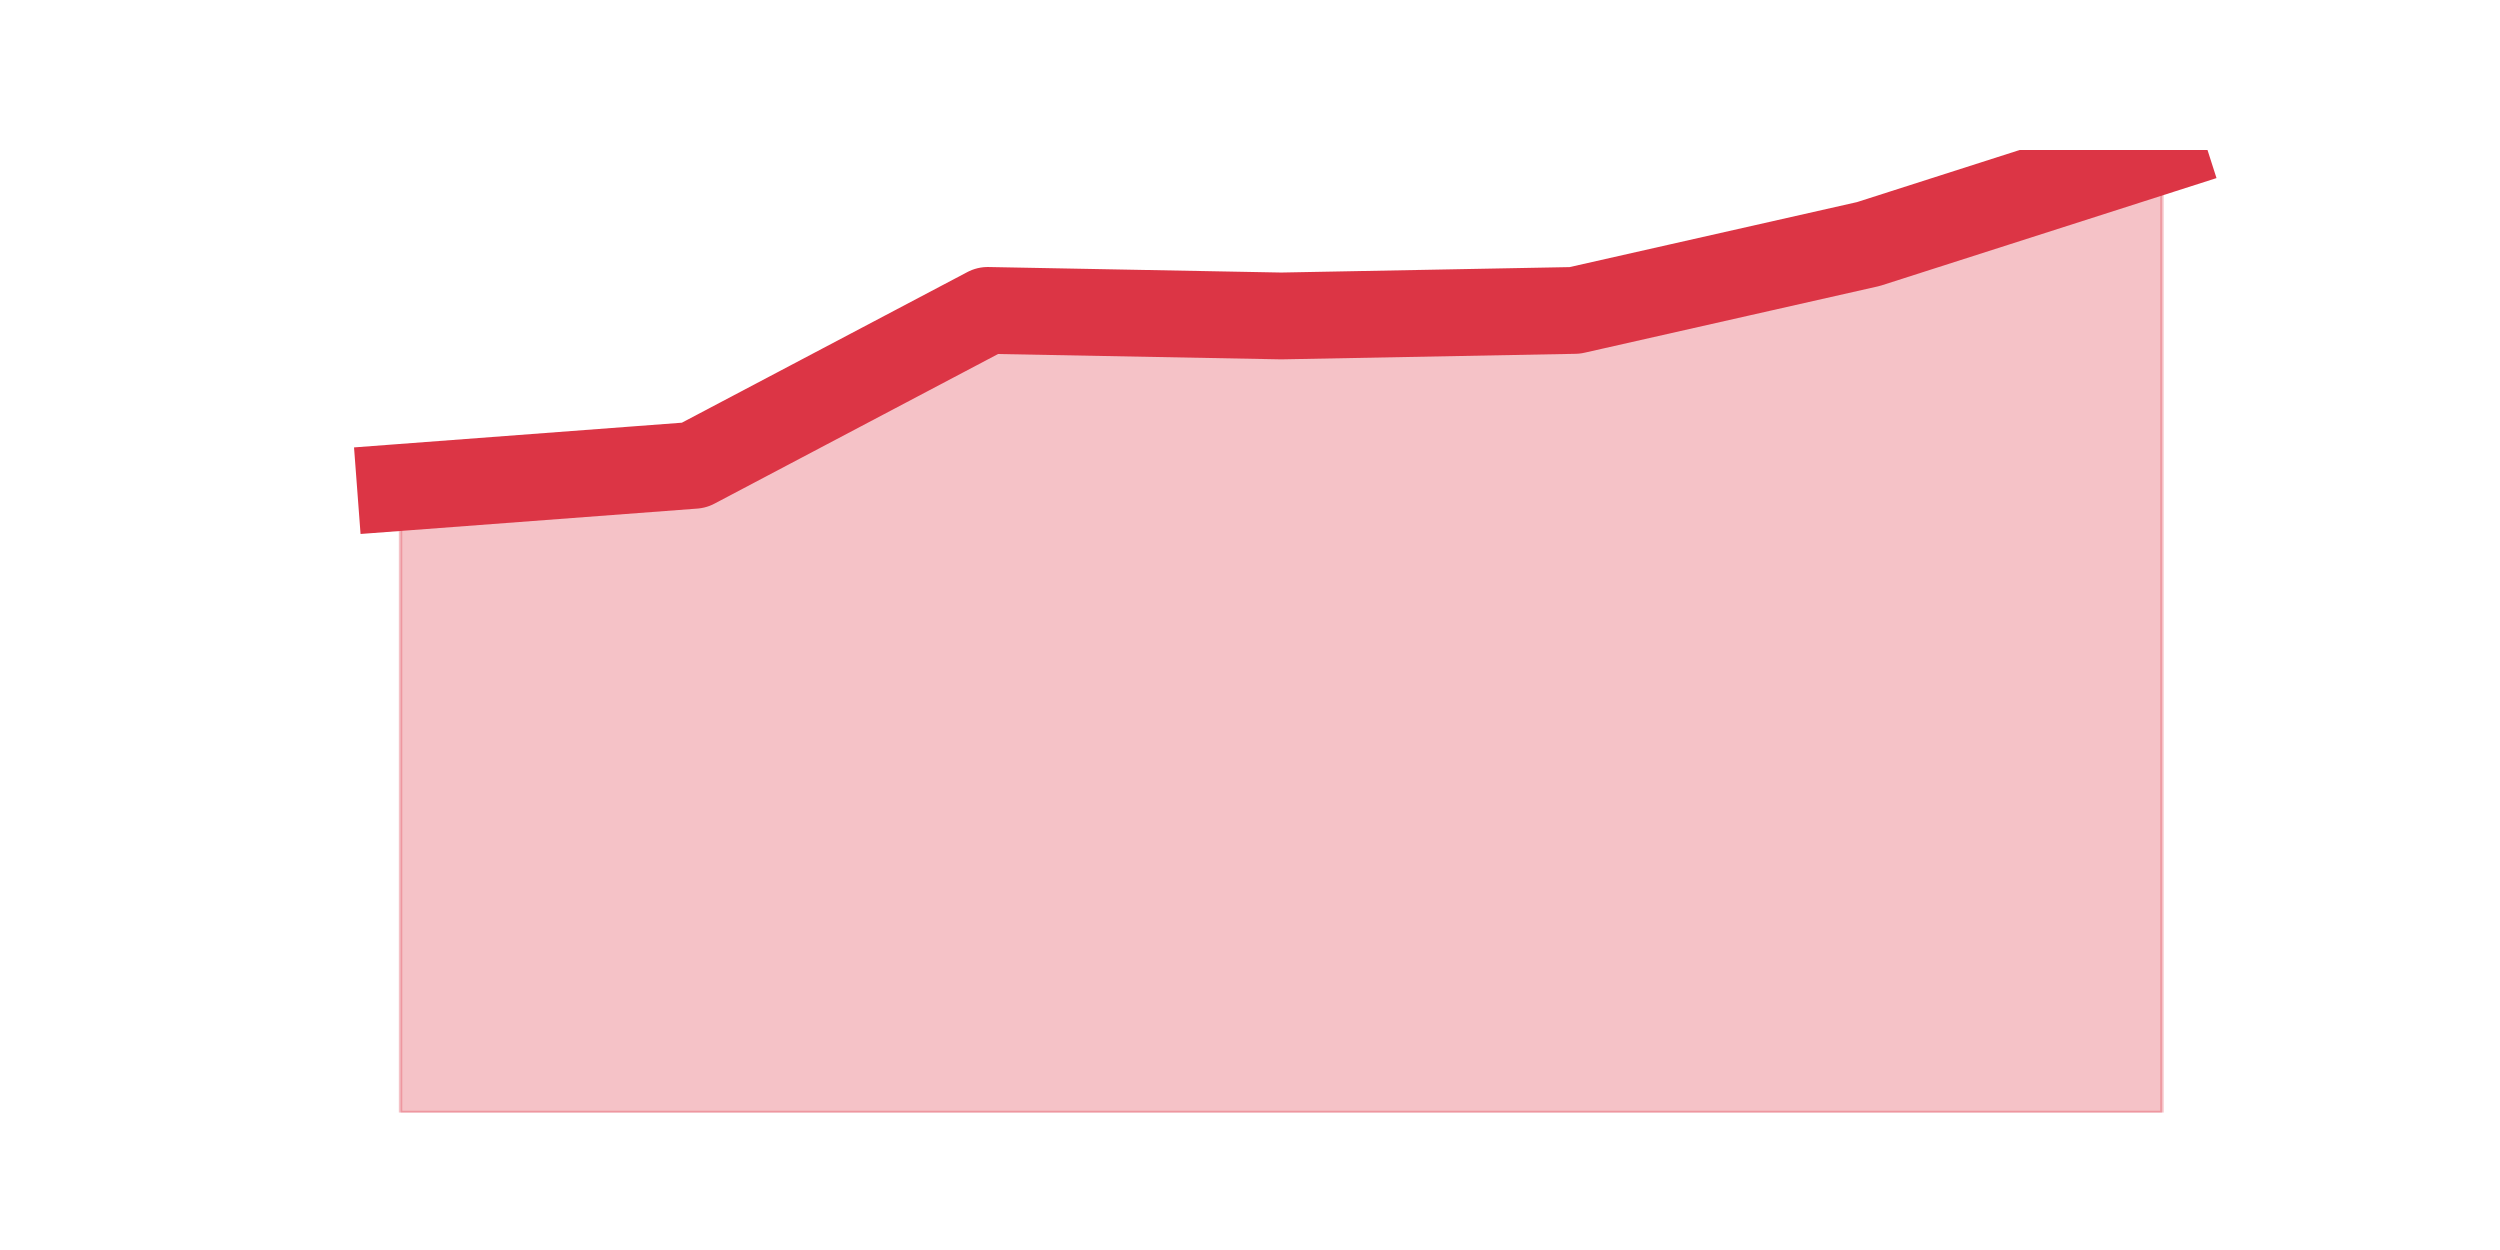 <?xml version="1.0" encoding="utf-8" standalone="no"?>
<!DOCTYPE svg PUBLIC "-//W3C//DTD SVG 1.1//EN"
  "http://www.w3.org/Graphics/SVG/1.1/DTD/svg11.dtd">
<svg height="360pt" version="1.1" viewBox="0 0 720 360" width="720pt" xmlns="http://www.w3.org/2000/svg" xmlns:xlink="http://www.w3.org/1999/xlink">
 <defs>
  <style type="text/css">*{stroke-linecap:butt;stroke-linejoin:round;}</style>
 </defs>
 <g id="figure_1">
  <g id="patch_1">
   <path d="M 0 360 
L 720 360 
L 720 0 
L 0 0 
z
" style="fill:none;"/>
  </g>
  <g id="axes_1">
   <g id="matplotlib.axis_1"/>
   <g id="matplotlib.axis_2"/>
   <g id="PolyCollection_1">
    <defs>
     <path d="M 115.364 -219.621 
L 115.364 -39.6 
L 199.909 -39.6 
L 284.455 -39.6 
L 369 -39.6 
L 453.545 -39.6 
L 538.091 -39.6 
L 622.636 -39.6 
L 622.636 -316.8 
L 622.636 -316.8 
L 538.091 -289.717 
L 453.545 -270.6 
L 369 -269.007 
L 284.455 -270.6 
L 199.909 -225.993 
L 115.364 -219.621 
z
" id="mc0e9ec7acd" style="stroke:#dc3545;stroke-opacity:0.3;"/>
    </defs>
    <g clip-path="url(#p3ba7f3bcdf)">
     <use style="fill:#dc3545;fill-opacity:0.3;stroke:#dc3545;stroke-opacity:0.3;" x="0" xlink:href="#mc0e9ec7acd" y="360"/>
    </g>
   </g>
   <g id="line2d_1">
    <path clip-path="url(#p3ba7f3bcdf)" d="M 115.364 140.379 
L 199.909 134.007 
L 284.455 89.4 
L 369 90.993 
L 453.545 89.4 
L 538.091 70.283 
L 622.636 43.2 
" style="fill:none;stroke:#dc3545;stroke-linecap:square;stroke-width:25;"/>
   </g>
  </g>
 </g>
 <defs>
  <clipPath id="p3ba7f3bcdf">
   <rect height="277.2" width="558" x="90" y="43.2"/>
  </clipPath>
 </defs>
</svg>
